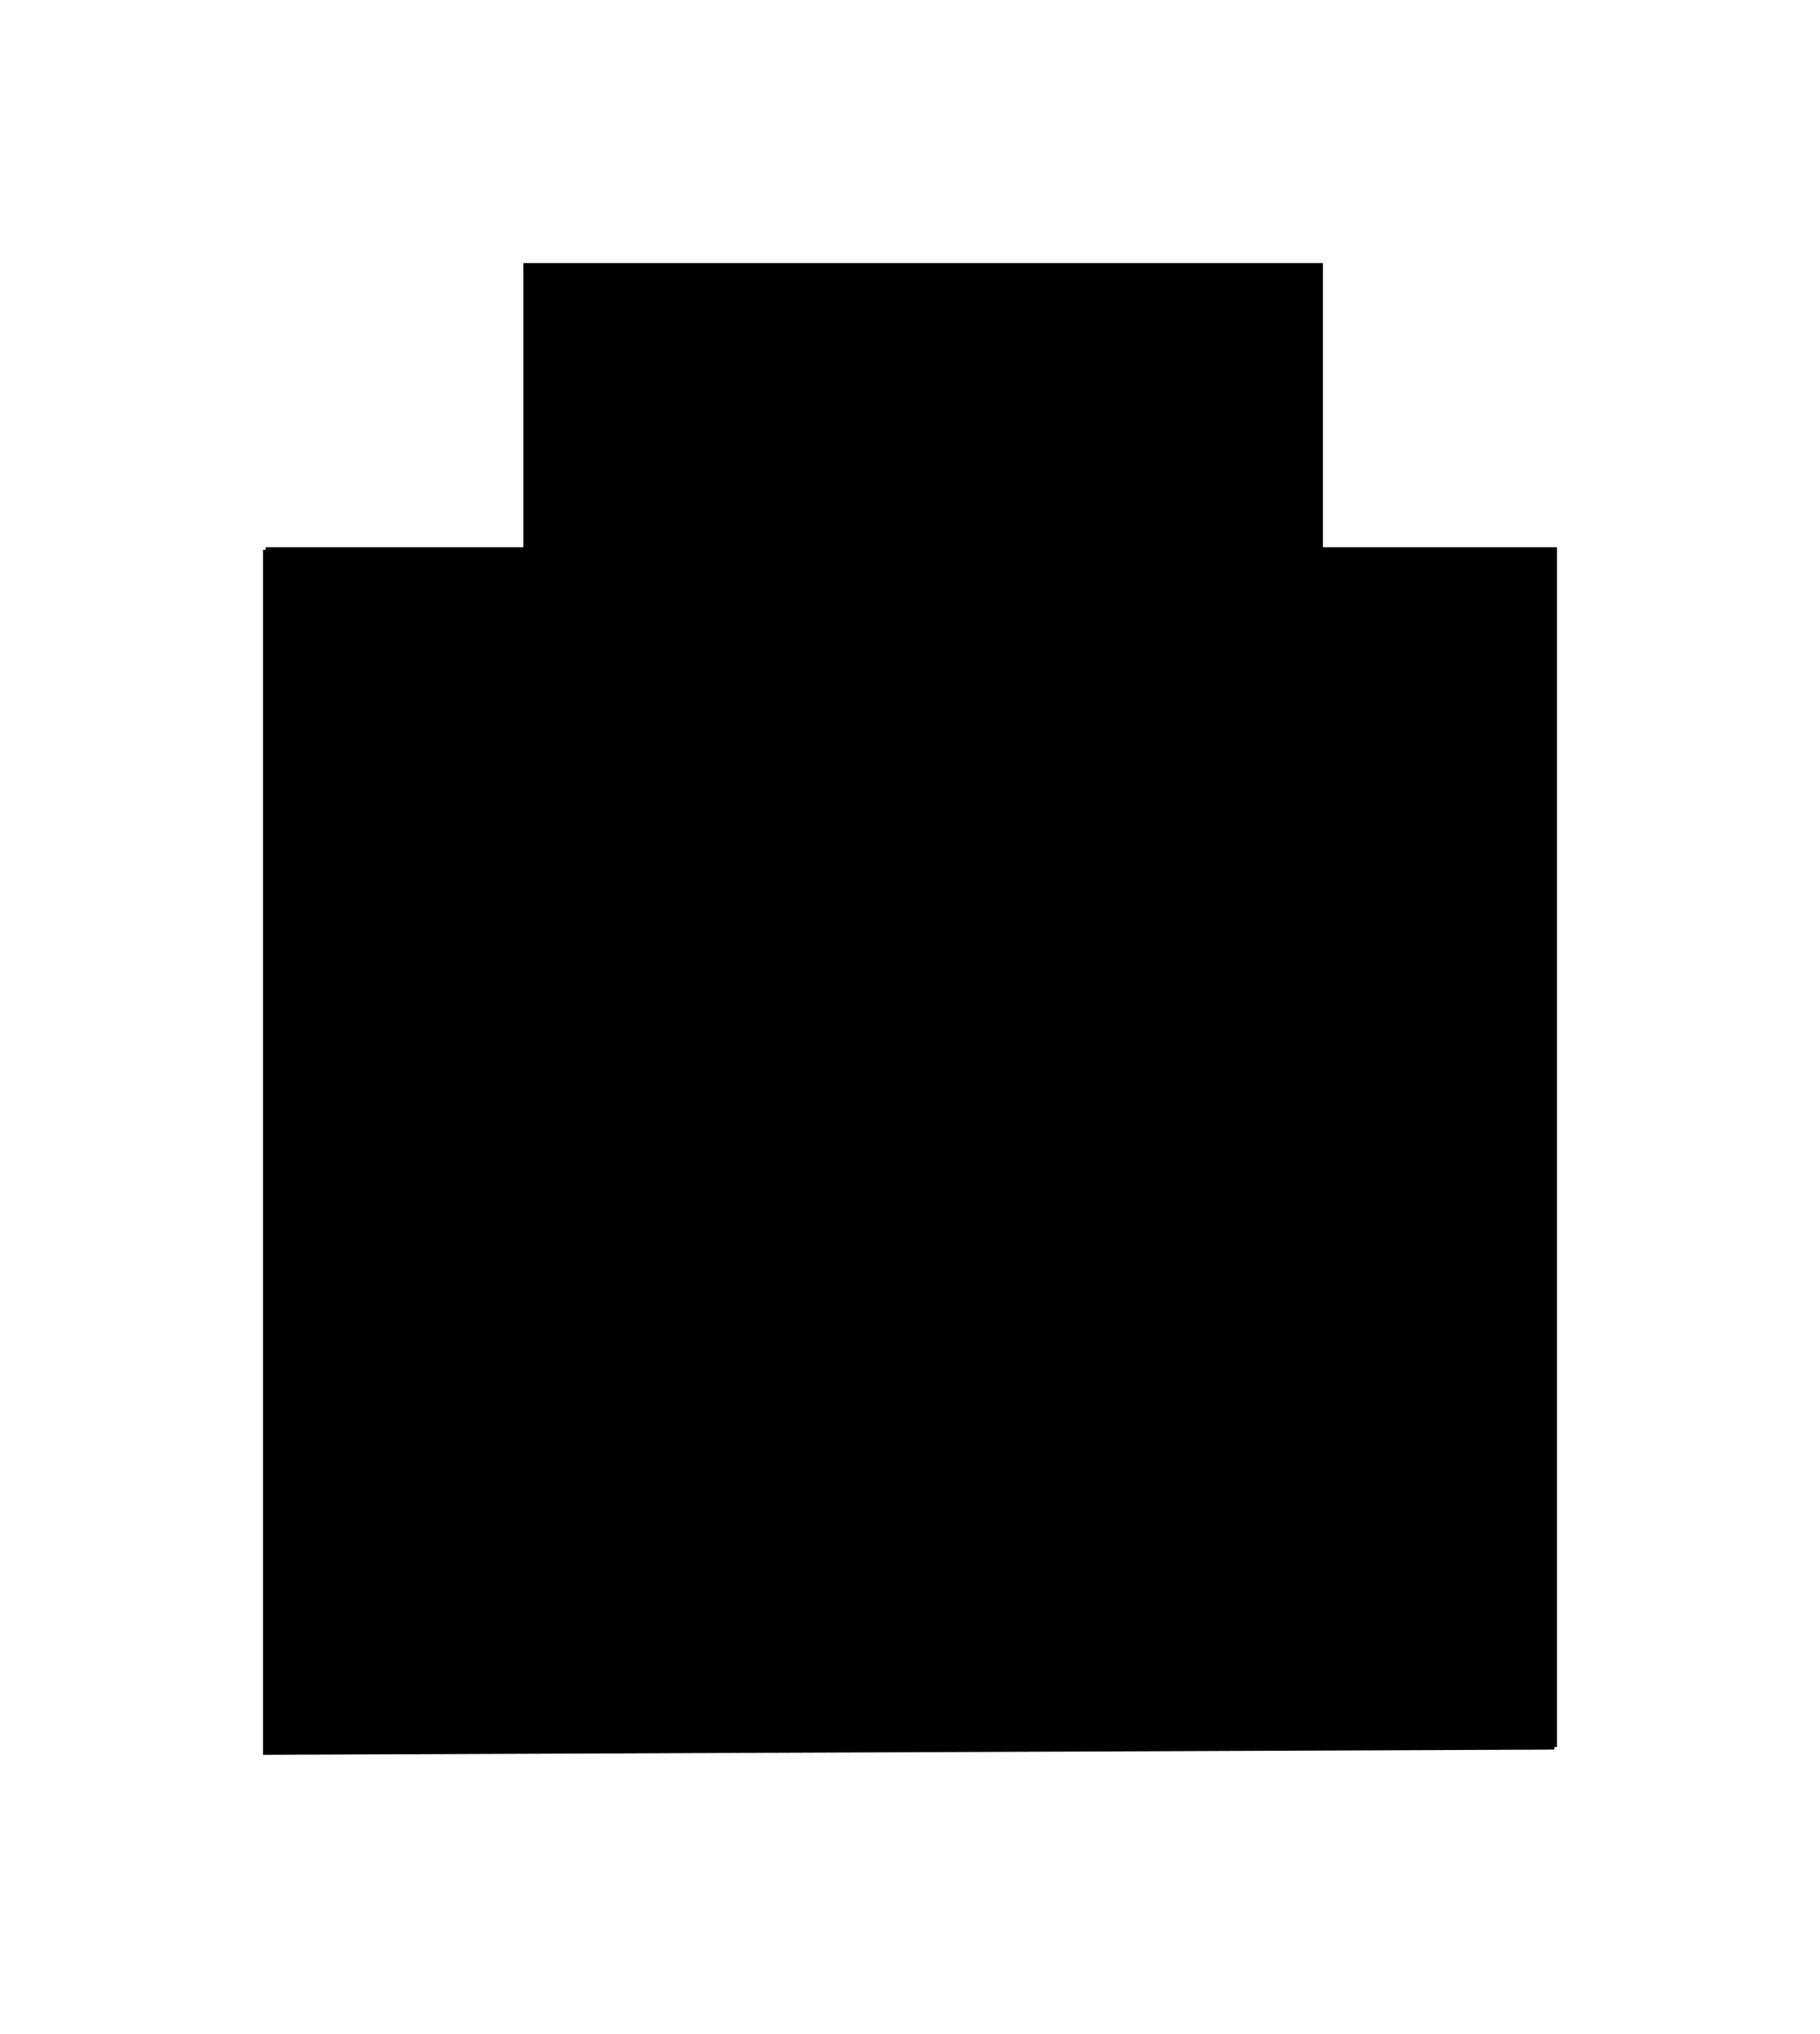 ﻿<?xml version="1.0" encoding="utf-8" standalone="yes"?>
<?xml-stylesheet href="SVGStyle.css" type="text/css"?>
<svg xmlns="http://www.w3.org/2000/svg" version="1.2" baseProfile="tiny" xml:space="preserve" style="shape-rendering:geometricPrecision; fill-rule:evenodd;" width="6.92mm" height="7.73mm" viewBox="-3.47 -6.73 6.92 7.73">
  <title>IspscodeSecurityLevel</title>
  <desc>pattern of symbol</desc>
  <rect class="symbolBox layout" fill="none" x="-3.47" y="1" height="7.73" width="6.92" />
  <rect class="svgBox layout" fill="none" x="-3.47" y="-6.73" height="7.73" width="6.92" />
  <path d=" M 2.44,-0.08 L -2.47,-0.06 L -2.47,-4.64 L 2.44,-4.64 L 2.44,-0.08" class="fDNGHL" style="stroke-width:0.64;" />
  <path d=" M 1.56,-3.45 L -1.48,-3.44 L -1.48,-5.73 L 1.56,-5.73 L 1.56,-3.45" class="sl f0 sDNGHL" style="stroke-width:0.64;" />
  <path d=" M -0.33,-0.98 L -0.33,-2.86 L 0.31,-2.86 L 0.31,-0.98 L -0.32,-0.98 L -0.33,-0.98" class="fTESTA" style="stroke-width:0.64;" />
  <circle cx="-0.02" cy="-3.25" r="0.66" class="fTESTA" style="stroke-width:0.64" />
  <path d=" M 2.45,-0.09 L -2.46,-0.07 L -2.46,-4.65 L 2.45,-4.65 L 2.45,-0.09" class="sl f0 sTESTA" style="stroke-width:0.64;" />
</svg>